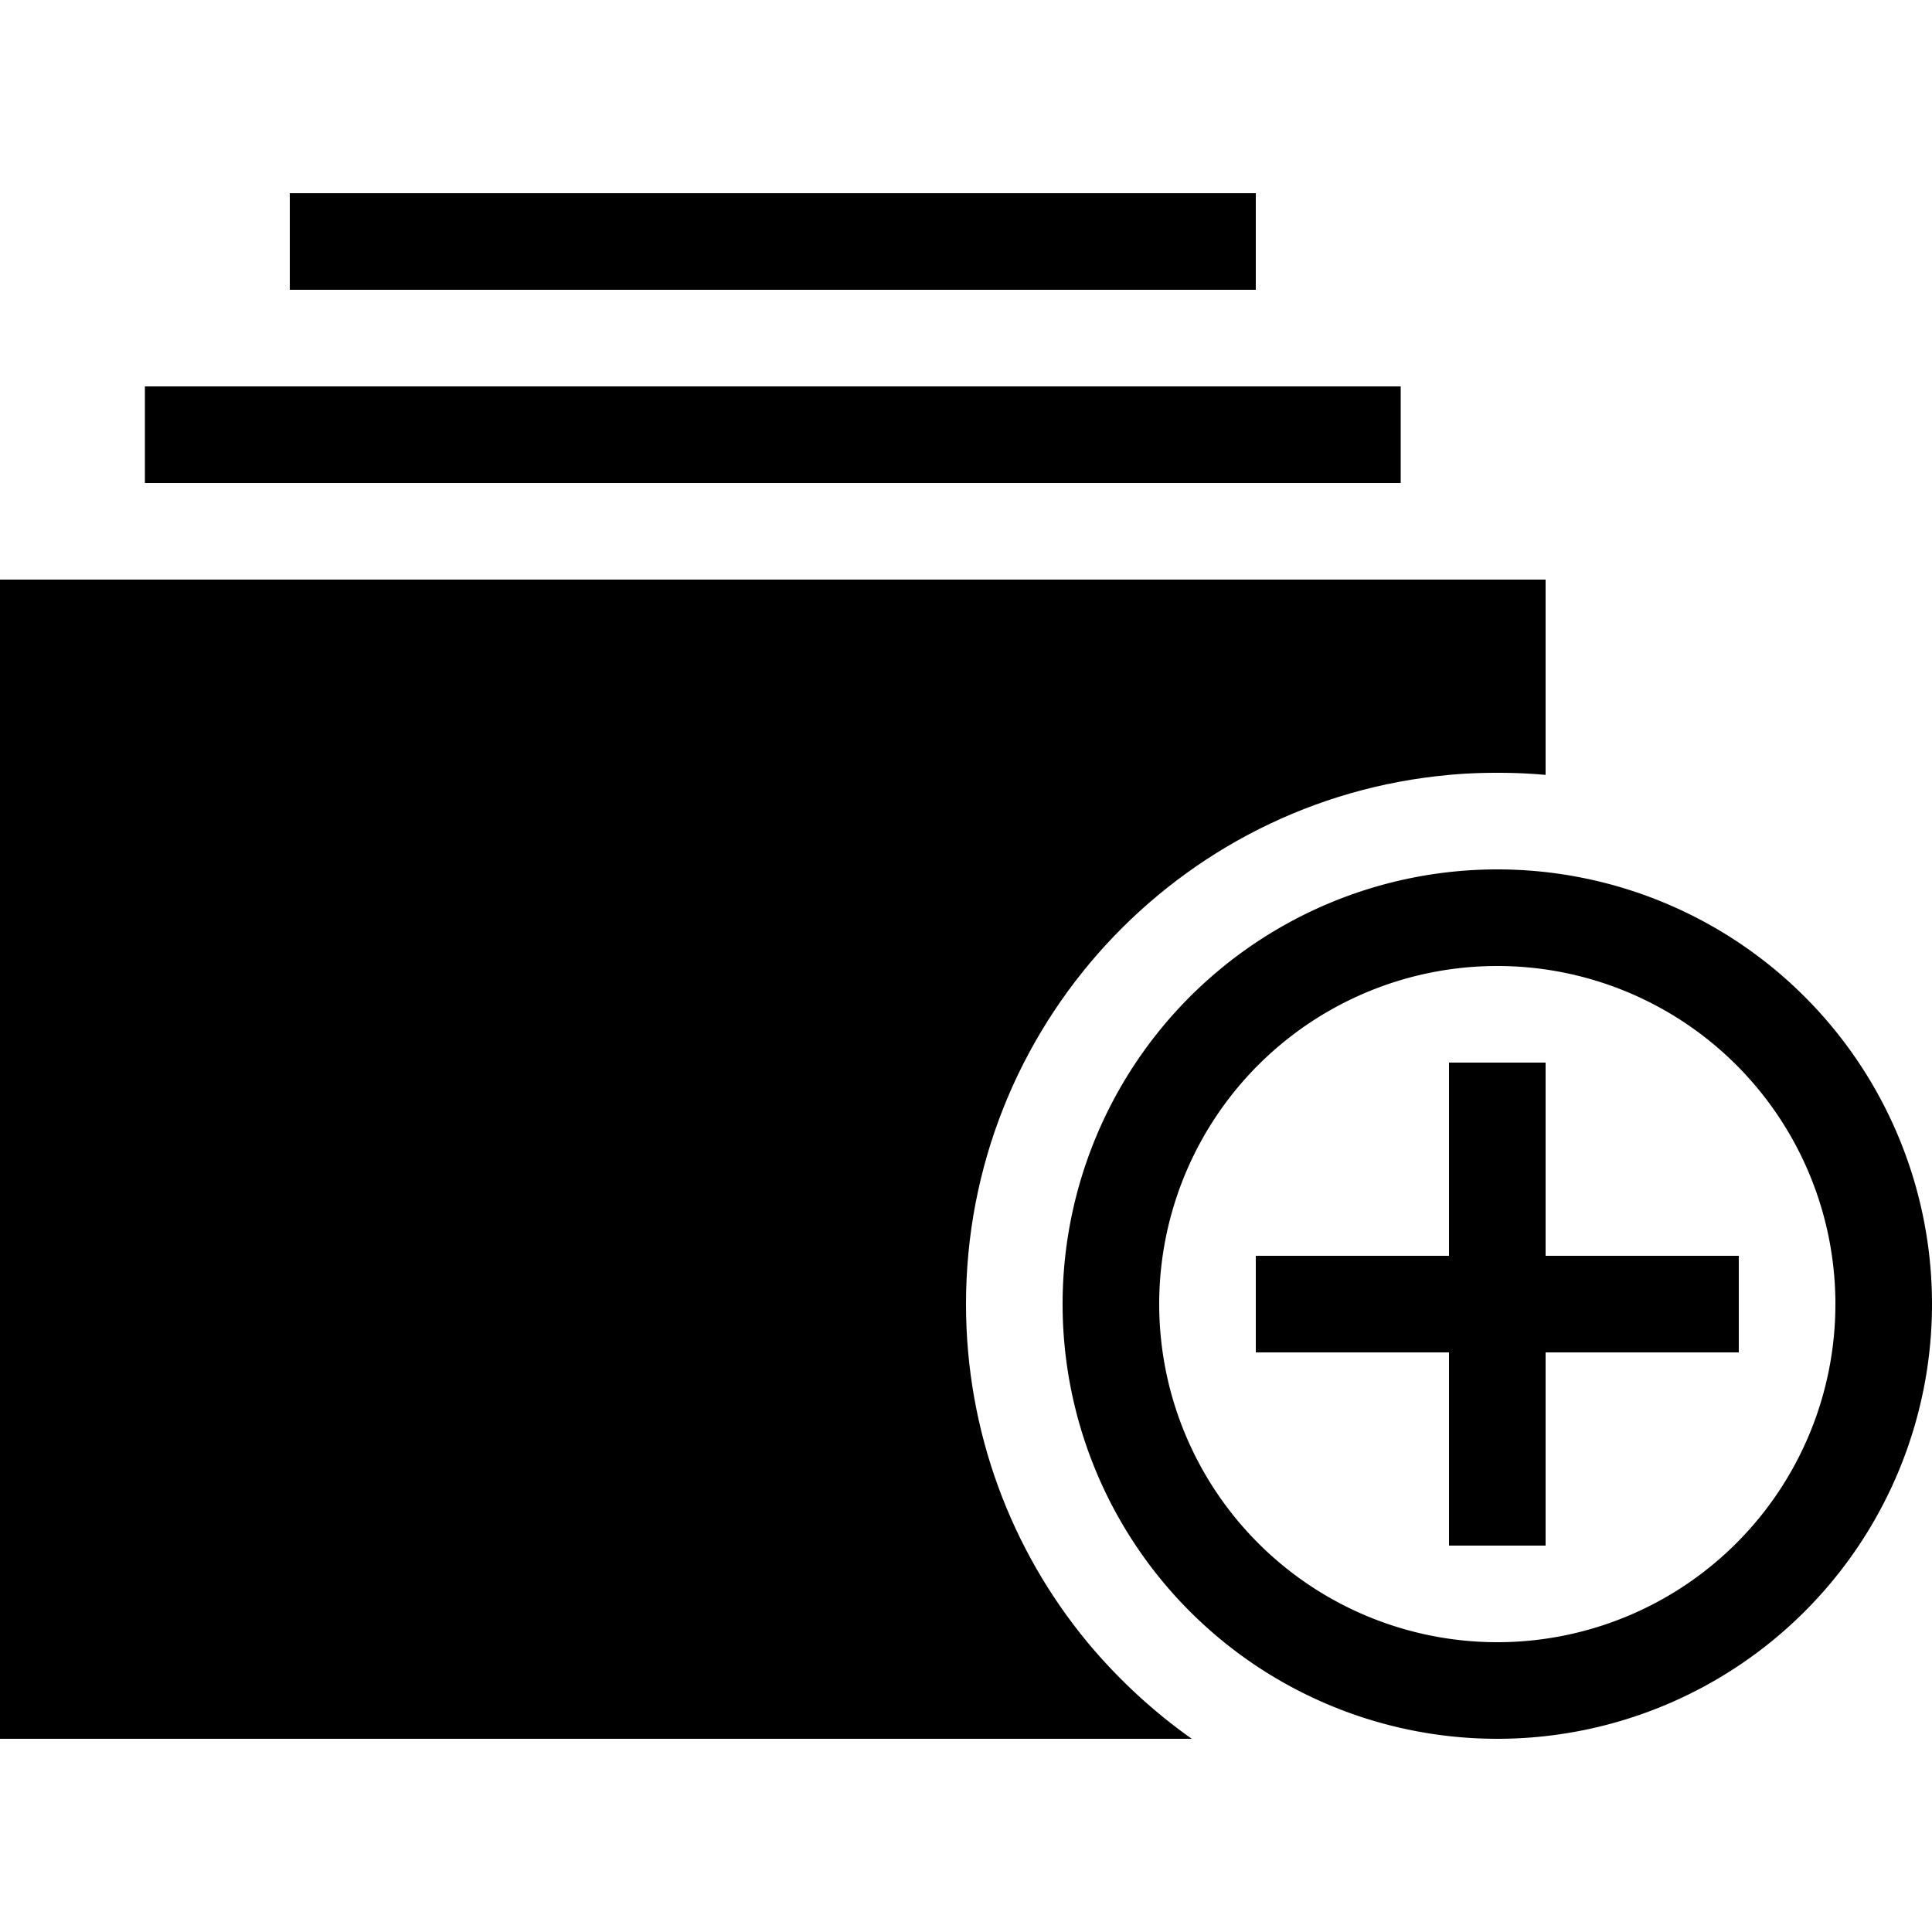 <svg xmlns="http://www.w3.org/2000/svg" width="24" height="24" viewBox="0 0 640 512"><path class="pr-icon-duotone-secondary" d="M32 160l448 0 0 32.7c-89.7 8.1-160 83.5-160 175.3c0 42.5 15.1 81.6 40.2 112L32 480l0-320z"/><path class="pr-icon-duotone-primary" d="M480 160l0 32.7c5.3-.5 10.6-.7 16-.7s10.7 .2 16 .7l0-32.7 0-32-32 0L32 128 0 128l0 32L0 480l0 32 32 0 362.8 0c-12.9-9.1-24.5-19.9-34.6-32L32 480l0-320 448 0zM464 64L48 64l0 32 416 0 0-32zM416 0L96 0l0 32 320 0 0-32zM384 368a112 112 0 1 1 224 0 112 112 0 1 1 -224 0zm256 0a144 144 0 1 0 -288 0 144 144 0 1 0 288 0zM512 304l0-16-32 0 0 16 0 48-48 0-16 0 0 32 16 0 48 0 0 48 0 16 32 0 0-16 0-48 48 0 16 0 0-32-16 0-48 0 0-48z"/></svg>